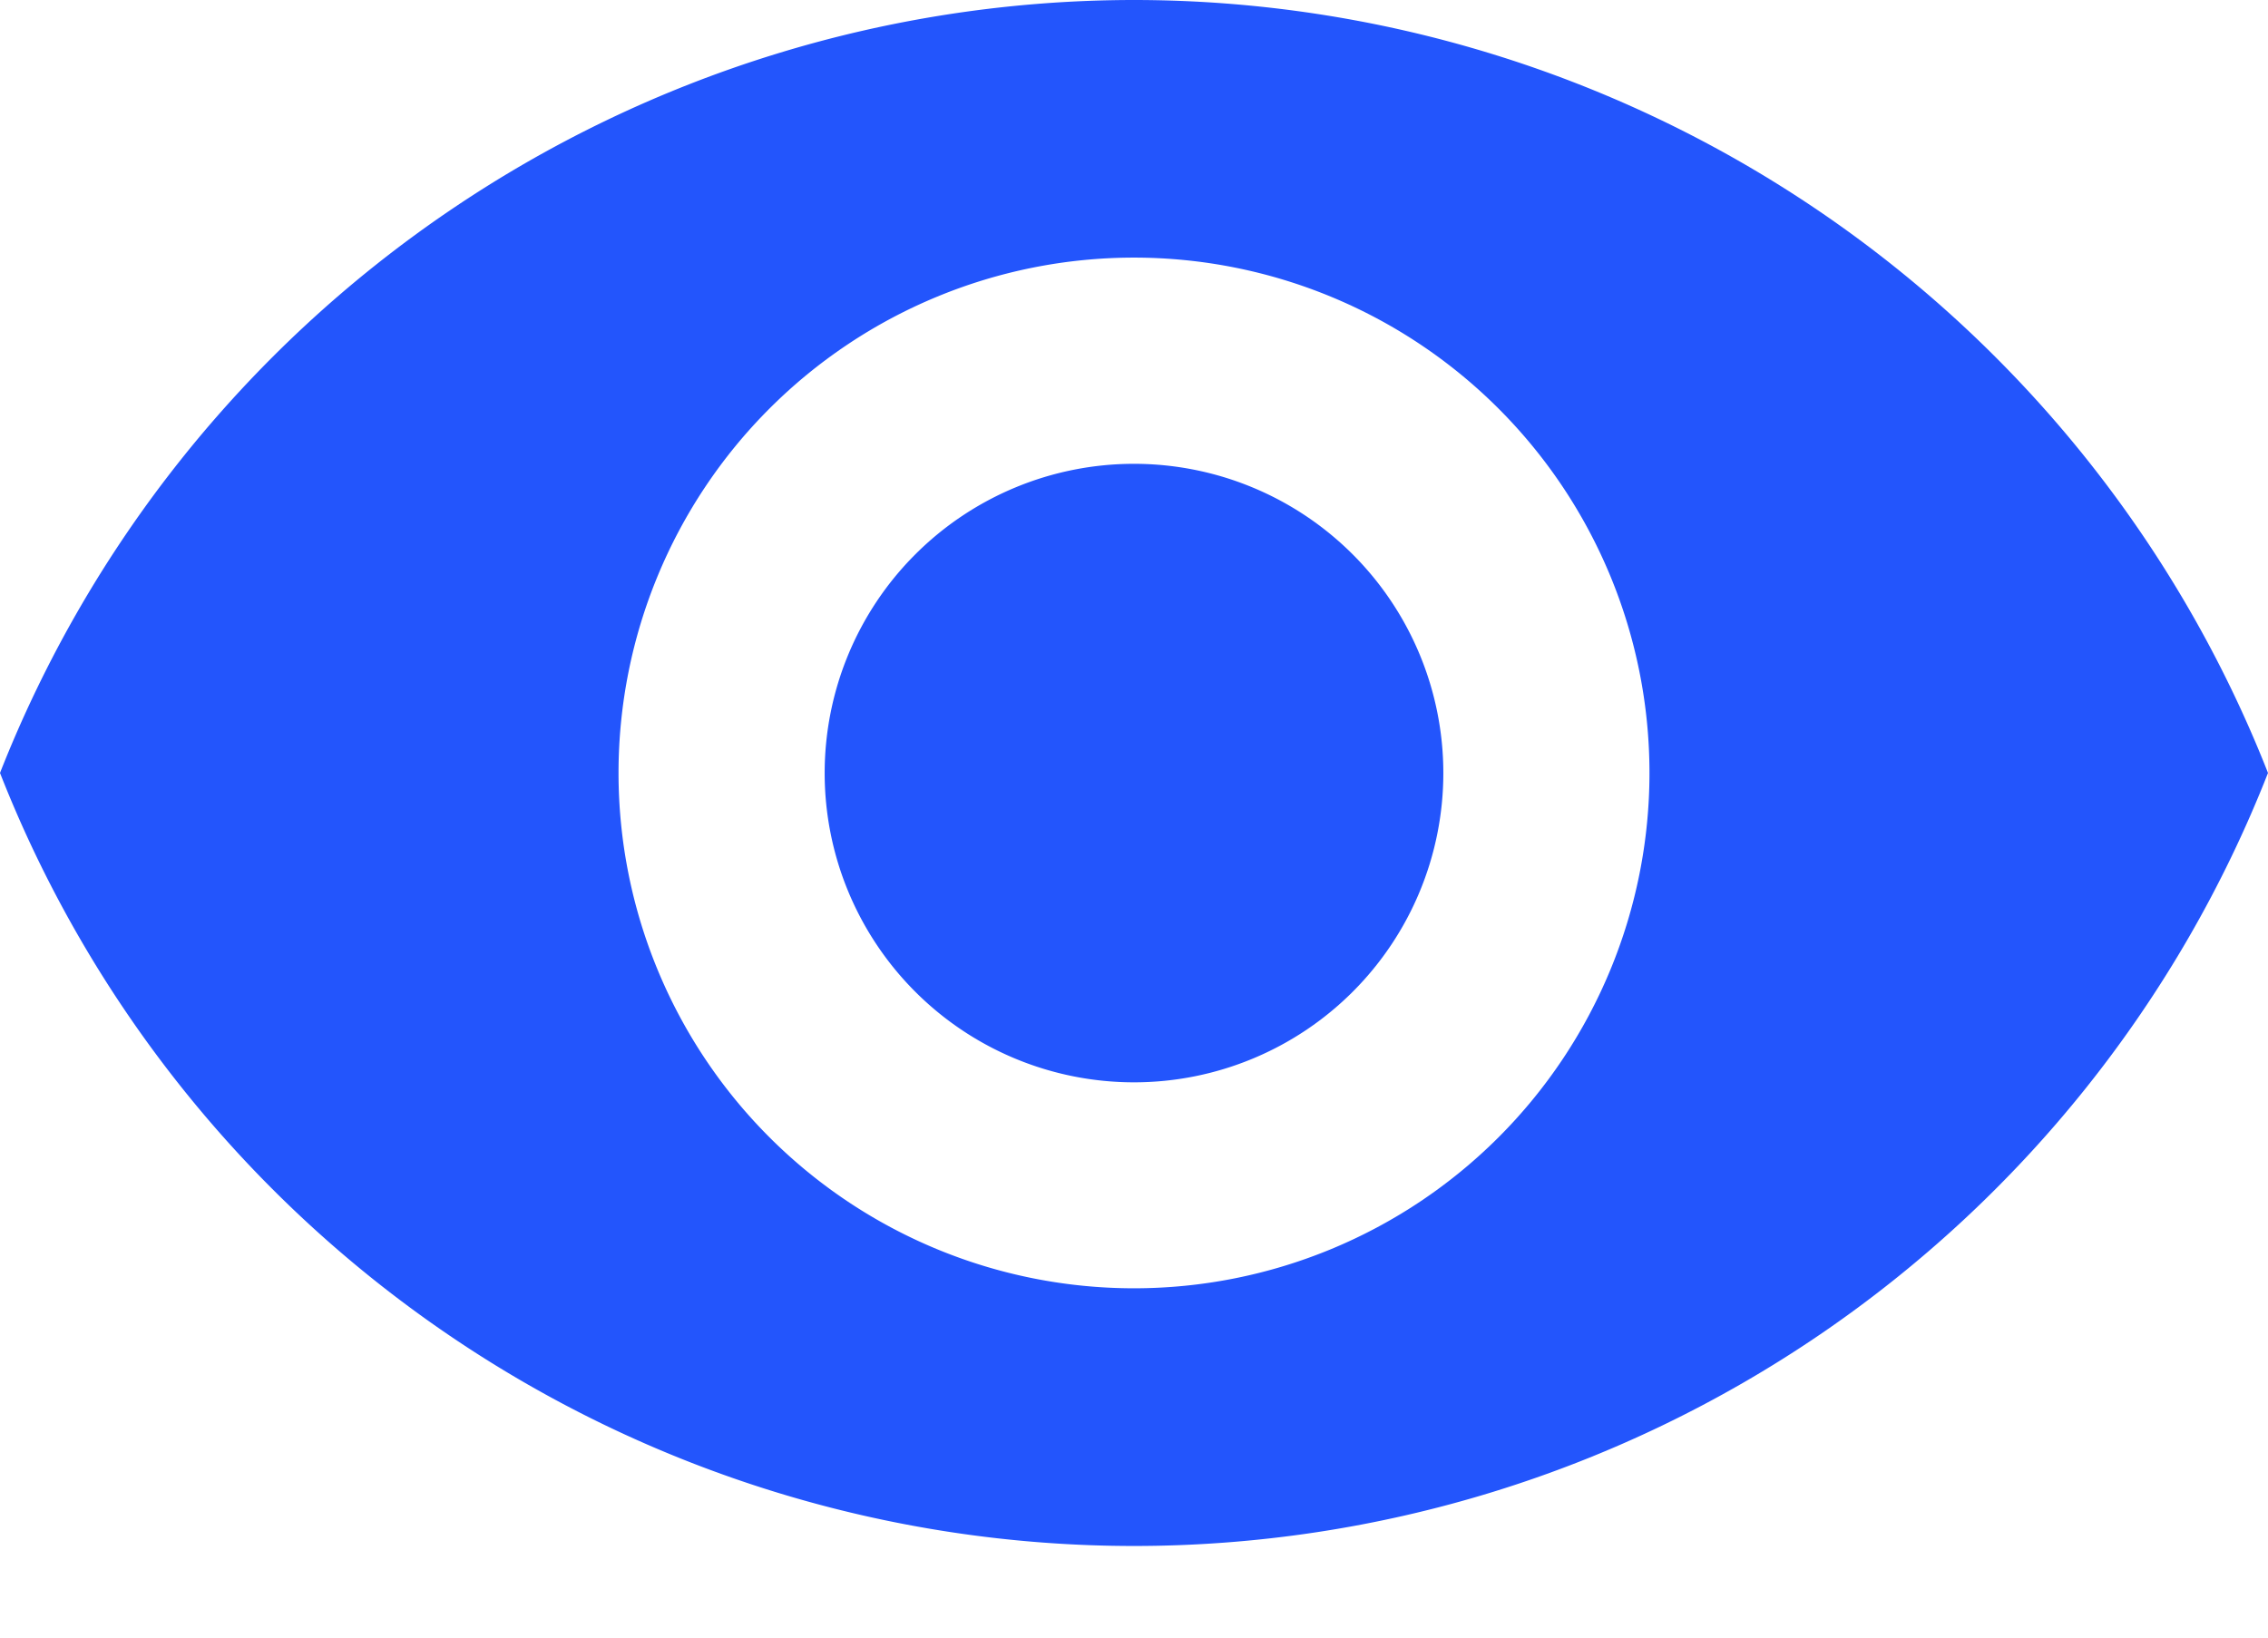 <svg width="18" height="13" viewBox="0 0 18 13" fill="none" xmlns="http://www.w3.org/2000/svg">
    <path d="M9 0a9.676 9.676 0 0 0-9 6.136 9.668 9.668 0 0 0 18 0A9.676 9.676 0 0 0 9 0zm0 10.227a4.091 4.091 0 1 1 0-8.182 4.091 4.091 0 0 1 0 8.182zm0-6.545a2.455 2.455 0 1 0 0 4.91 2.455 2.455 0 0 0 0-4.91z" fill="#2355FC"/>
</svg>
